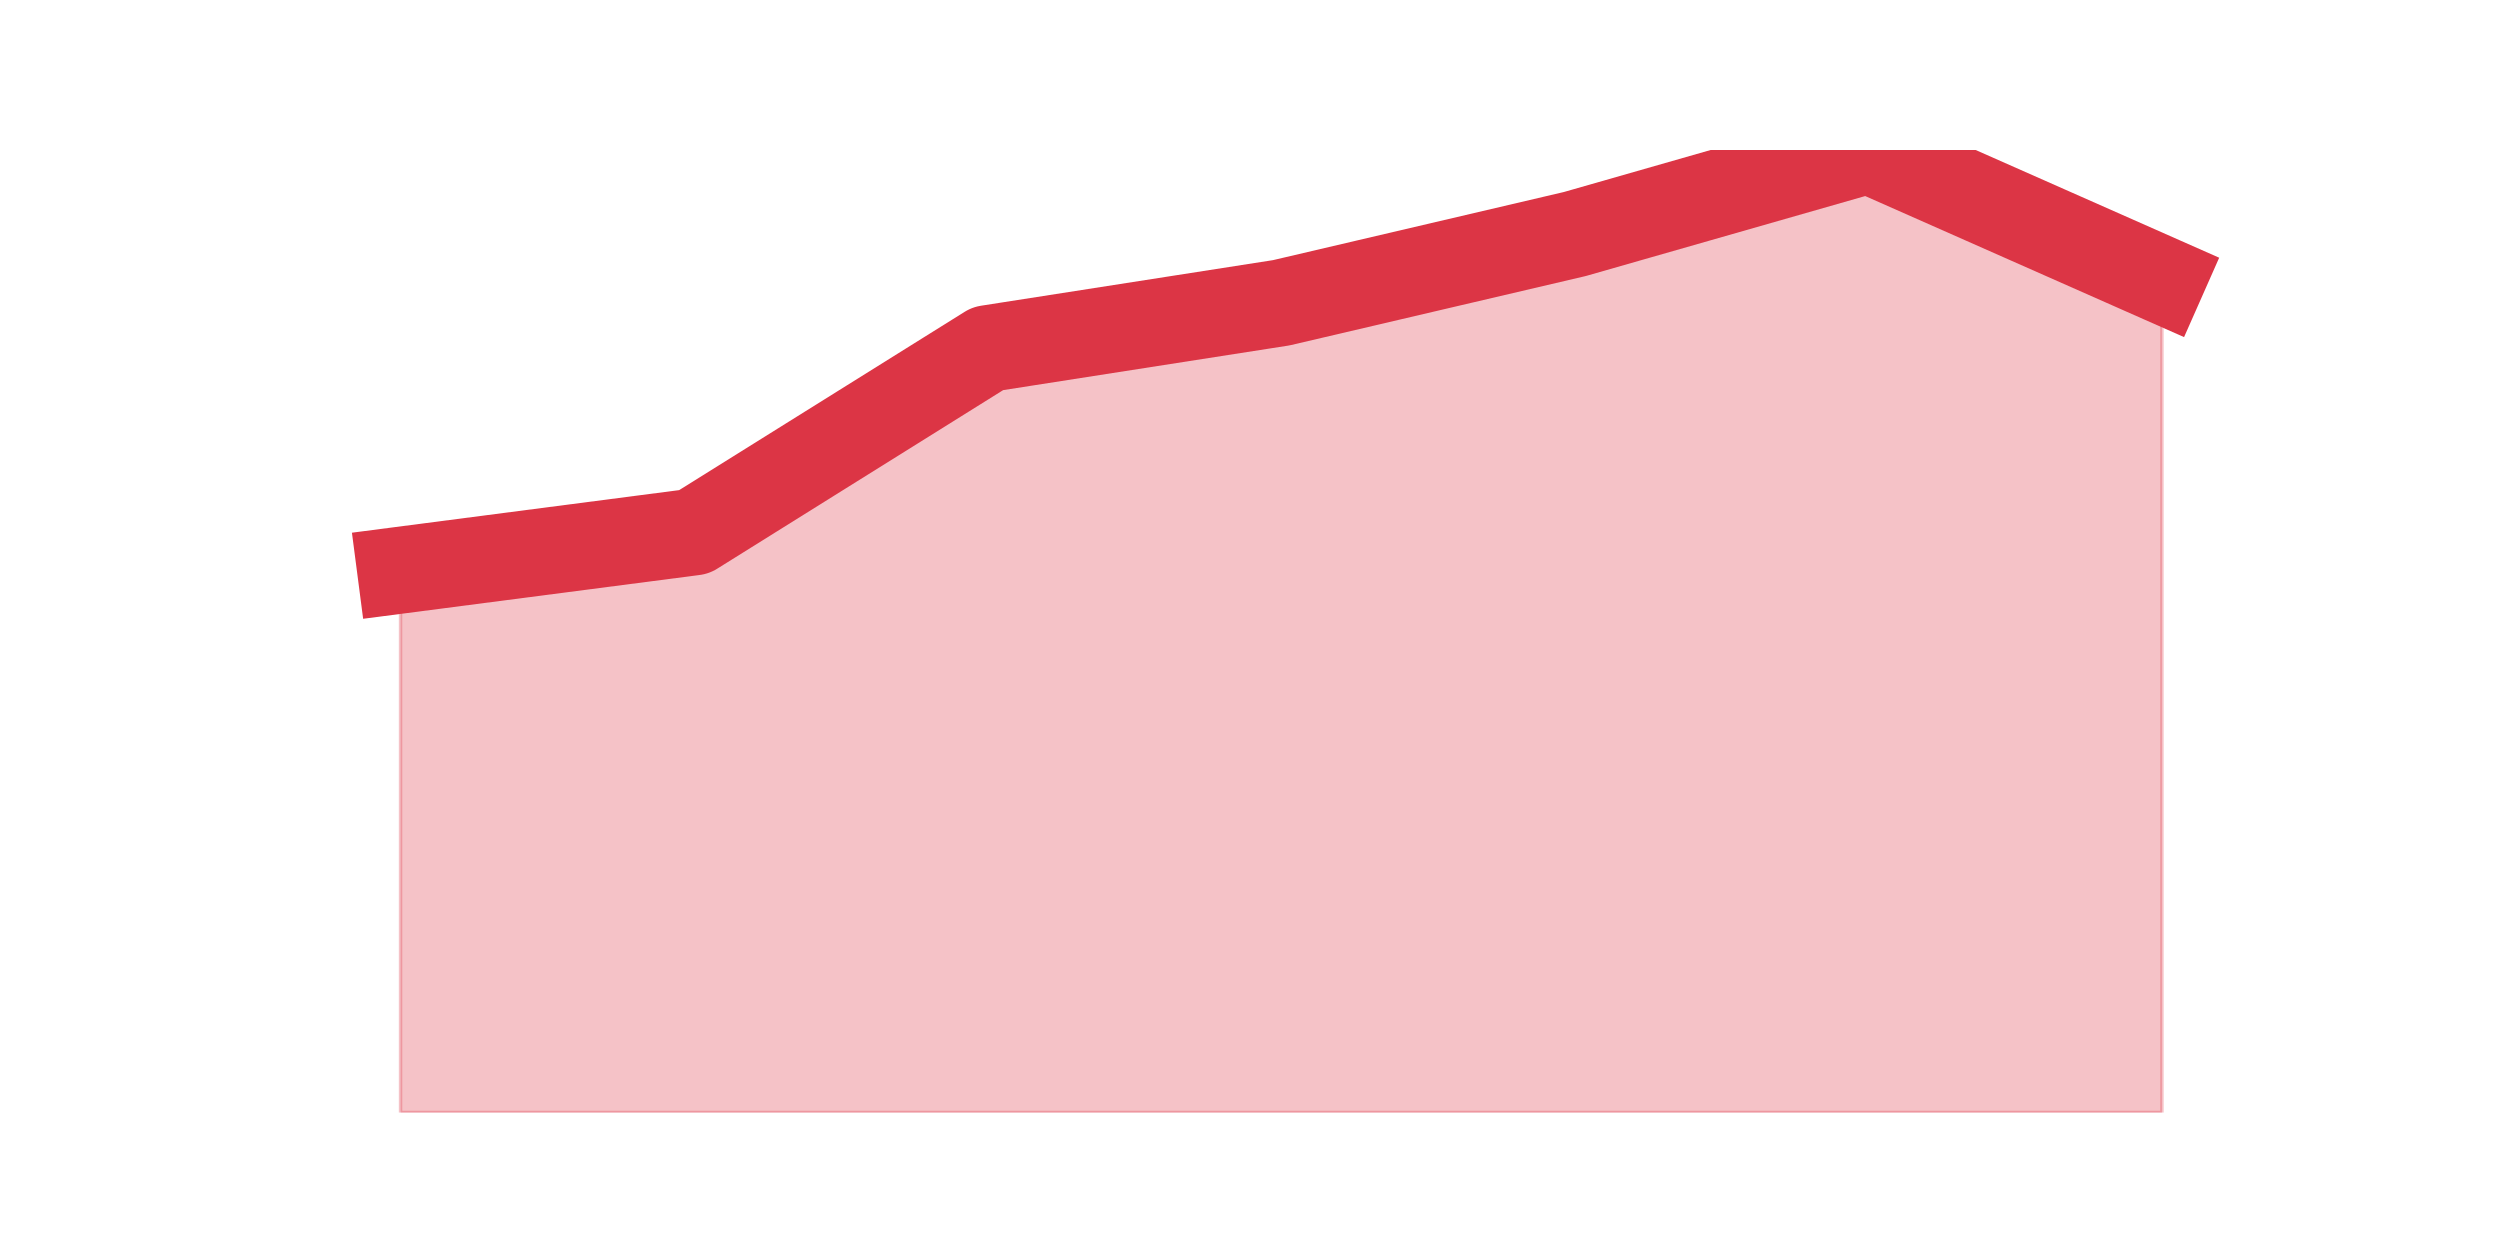 <?xml version="1.0" encoding="utf-8" standalone="no"?>
<!DOCTYPE svg PUBLIC "-//W3C//DTD SVG 1.1//EN"
  "http://www.w3.org/Graphics/SVG/1.1/DTD/svg11.dtd">
<svg height="360pt" version="1.1" viewBox="0 0 720 360" width="720pt" xmlns="http://www.w3.org/2000/svg" xmlns:xlink="http://www.w3.org/1999/xlink">
 <defs>
  <style type="text/css">*{stroke-linecap:butt;stroke-linejoin:round;}</style>
 </defs>
 <g id="figure_1">
  <g id="patch_1">
   <path d="M 0 360 
L 720 360 
L 720 0 
L 0 0 
z
" style="fill:none;"/>
  </g>
  <g id="axes_1">
   <g id="matplotlib.axis_1"/>
   <g id="matplotlib.axis_2"/>
   <g id="PolyCollection_1">
    <defs>
     <path d="M 115.364 -195.8 
L 115.364 -39.6 
L 199.909 -39.6 
L 284.455 -39.6 
L 369 -39.6 
L 453.545 -39.6 
L 538.091 -39.6 
L 622.636 -39.6 
L 622.636 -279.4 
L 622.636 -279.4 
L 538.091 -316.8 
L 453.545 -292.6 
L 369 -272.8 
L 284.455 -259.6 
L 199.909 -206.8 
L 115.364 -195.8 
z
" id="ma38d19e76b" style="stroke:#dc3545;stroke-opacity:0.3;"/>
    </defs>
    <g clip-path="url(#p93917c68c5)">
     <use style="fill:#dc3545;fill-opacity:0.3;stroke:#dc3545;stroke-opacity:0.3;" x="0" xlink:href="#ma38d19e76b" y="360"/>
    </g>
   </g>
   <g id="line2d_1">
    <path clip-path="url(#p93917c68c5)" d="M 115.364 164.2 
L 199.909 153.2 
L 284.455 100.4 
L 369 87.2 
L 453.545 67.4 
L 538.091 43.2 
L 622.636 80.6 
" style="fill:none;stroke:#dc3545;stroke-linecap:square;stroke-width:25;"/>
   </g>
  </g>
 </g>
 <defs>
  <clipPath id="p93917c68c5">
   <rect height="277.2" width="558" x="90" y="43.2"/>
  </clipPath>
 </defs>
</svg>
